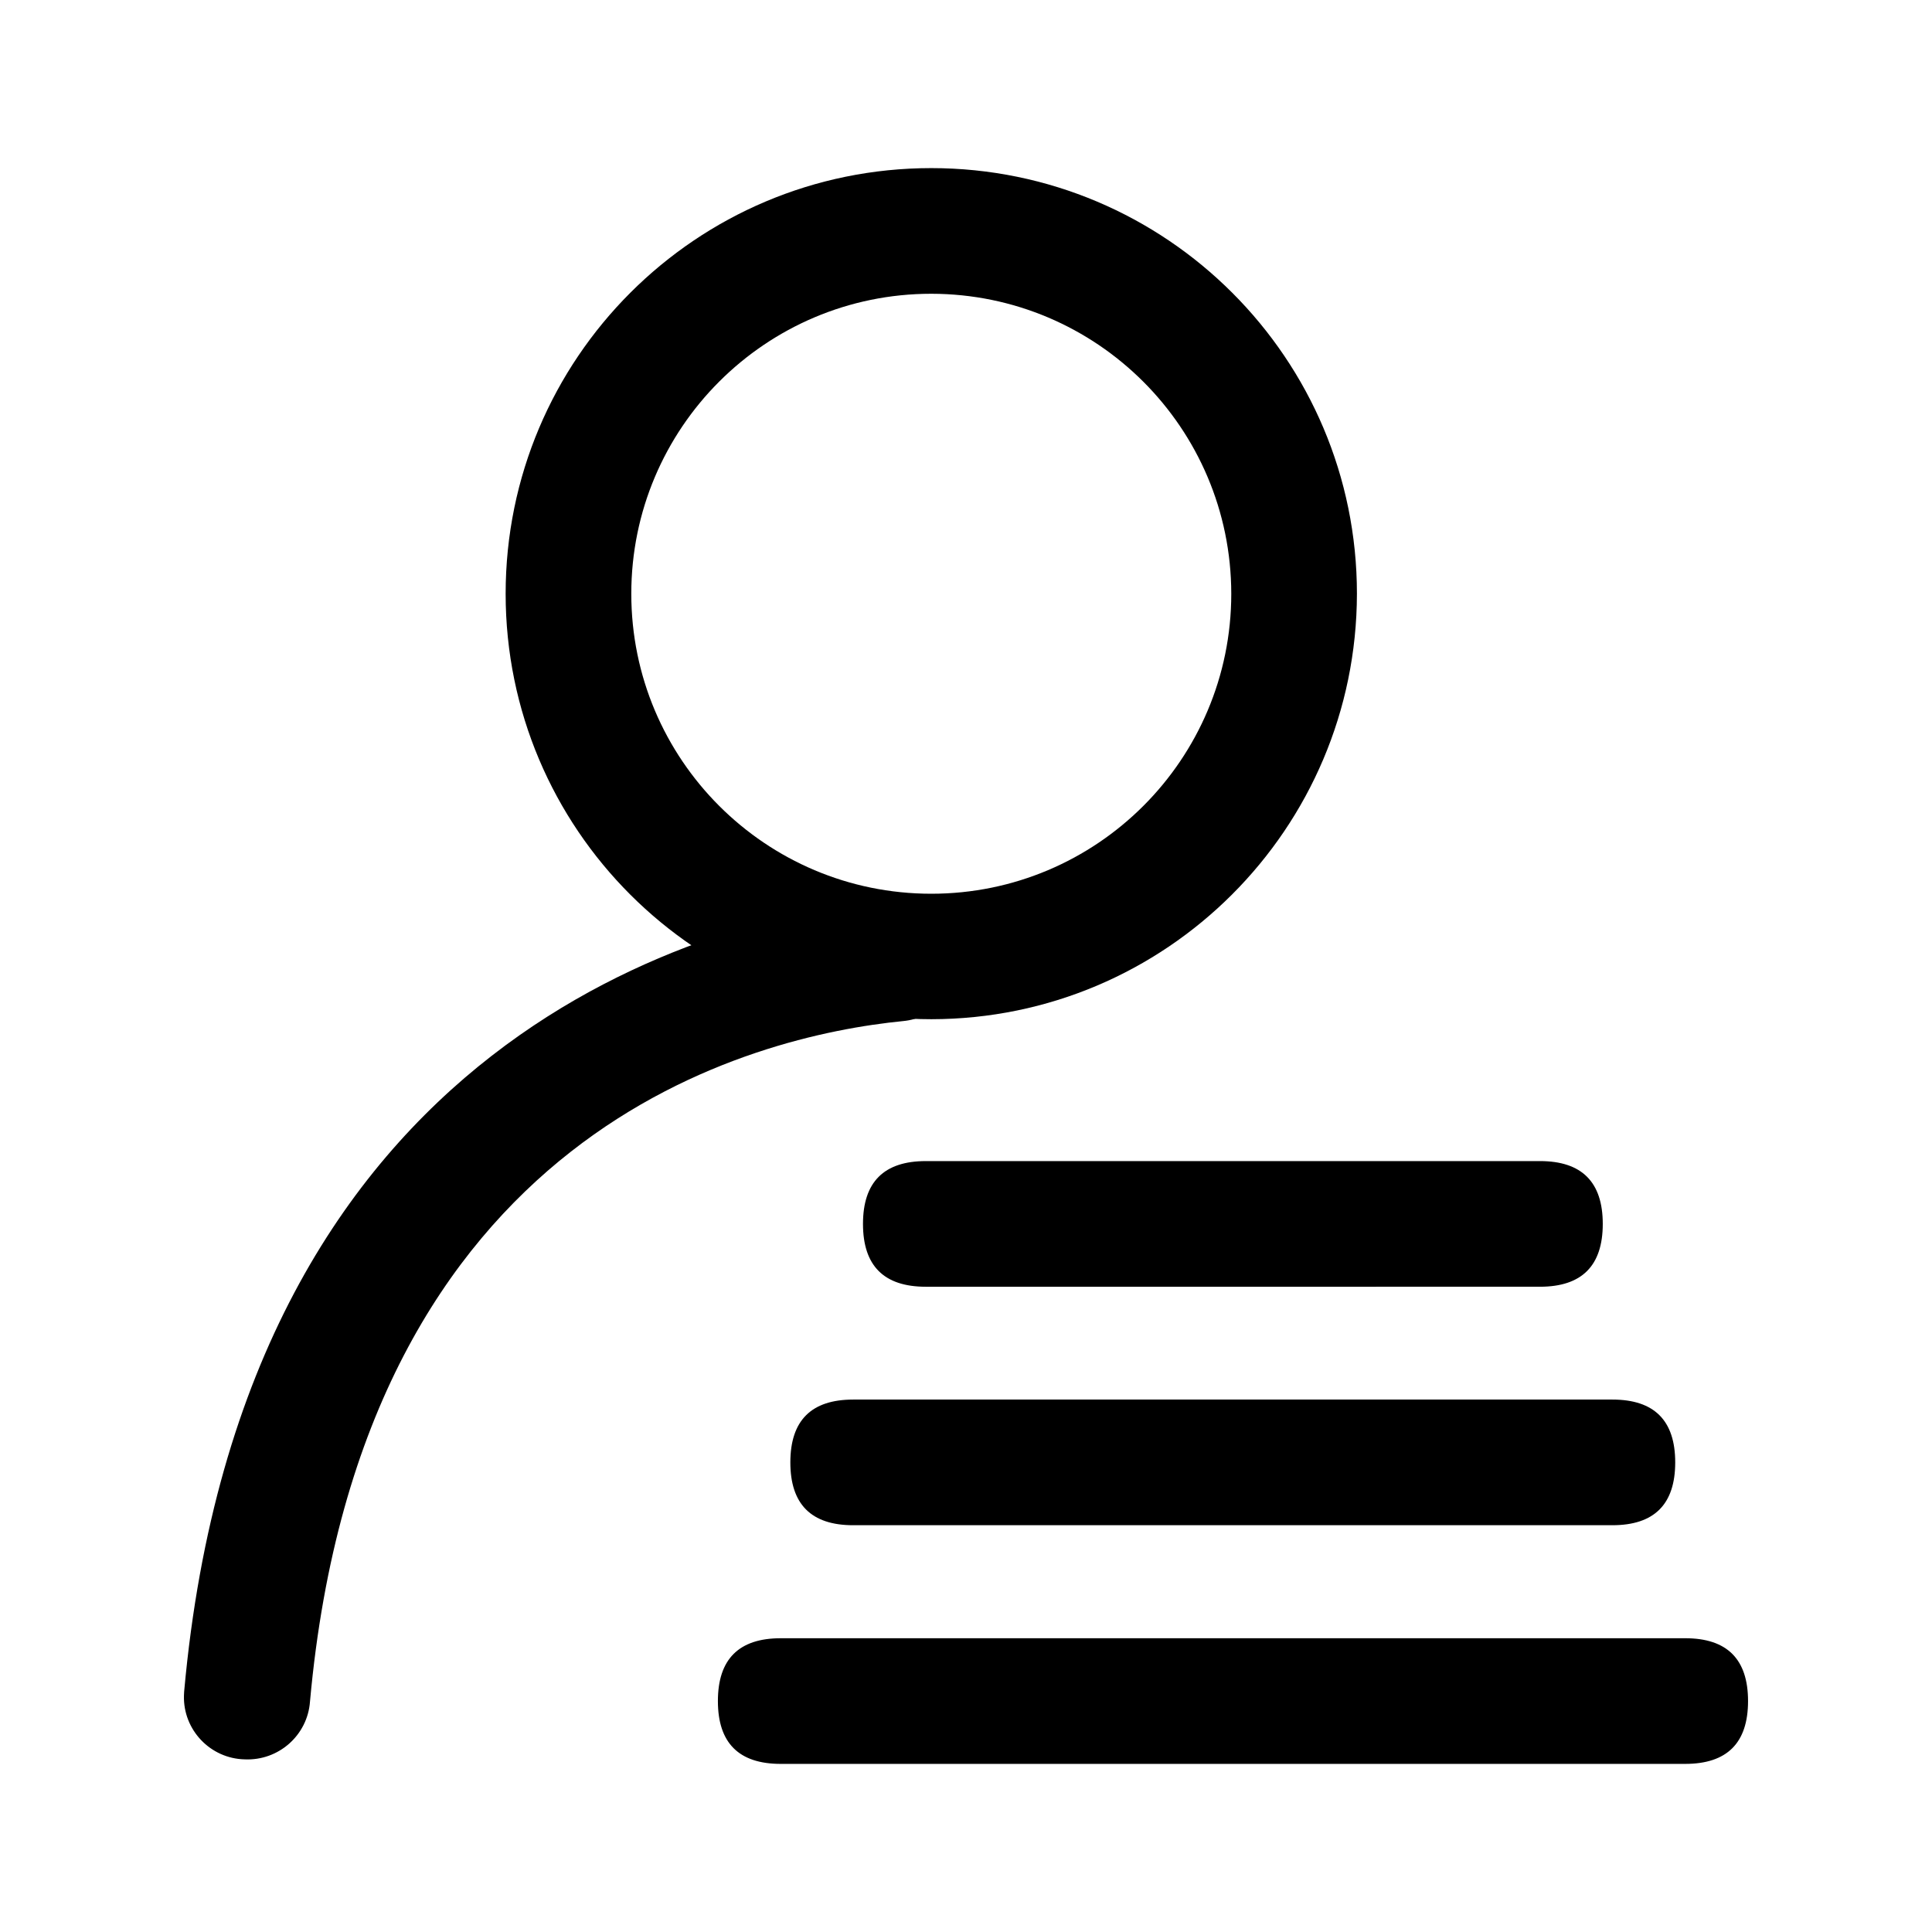 <svg  class="icon" viewBox="0 0 1024 1024" version="1.1" xmlns="http://www.w3.org/2000/svg" p-id="18327" width="200" height="200"><path d="M493.6 540.2C369 540.2 268 439.3 268 314.7S369 89.1 493.6 89.1s225.6 101 225.6 225.6c-0.2 124.5-101.1 225.4-225.6 225.5z m0-384.5c-87.8 0-159 71.2-159 159s71.2 159 159 159 159-71.2 159-159c-0.1-87.8-71.2-158.9-159-159z" p-id="18328"></path><path d="M129.7 932.5c-18.2-0.4-32.7-15.6-32.2-33.8 0-0.7 0.1-1.4 0.1-2.1C129 548.2 376.3 486.5 472 475.6c18.1-1.9 34.3 11.2 36.2 29.2 0.2 1.6 0.2 3.2 0.2 4.7-0.5 16.6-13.3 30.2-29.8 31.7-78.1 7.7-286.9 56.9-314.3 360.7-1.3 17.8-16.6 31.4-34.6 30.6z m361-317.1h325.5c22.2 0 33.3 11.1 33.3 33.3 0 22.2-11.1 33.3-33.3 33.3H490.7c-22.2 0-33.3-11.1-33.3-33.3 0-22.2 11.1-33.3 33.3-33.3z m-38.5 126.4h402.4c22.2 0 33.3 11.1 33.3 33.3 0 22.2-11.1 33.3-33.3 33.3H452.2c-22.2 0-33.3-11.1-33.3-33.3 0-22.2 11.1-33.3 33.3-33.3z m-38.4 126.5h479.4c22.2 0 33.3 11.1 33.3 33.3 0 22.2-11.1 33.3-33.3 33.3H413.8c-22.2 0-33.3-11.1-33.3-33.3 0-22.2 11.1-33.3 33.3-33.3z" ></path></svg>
